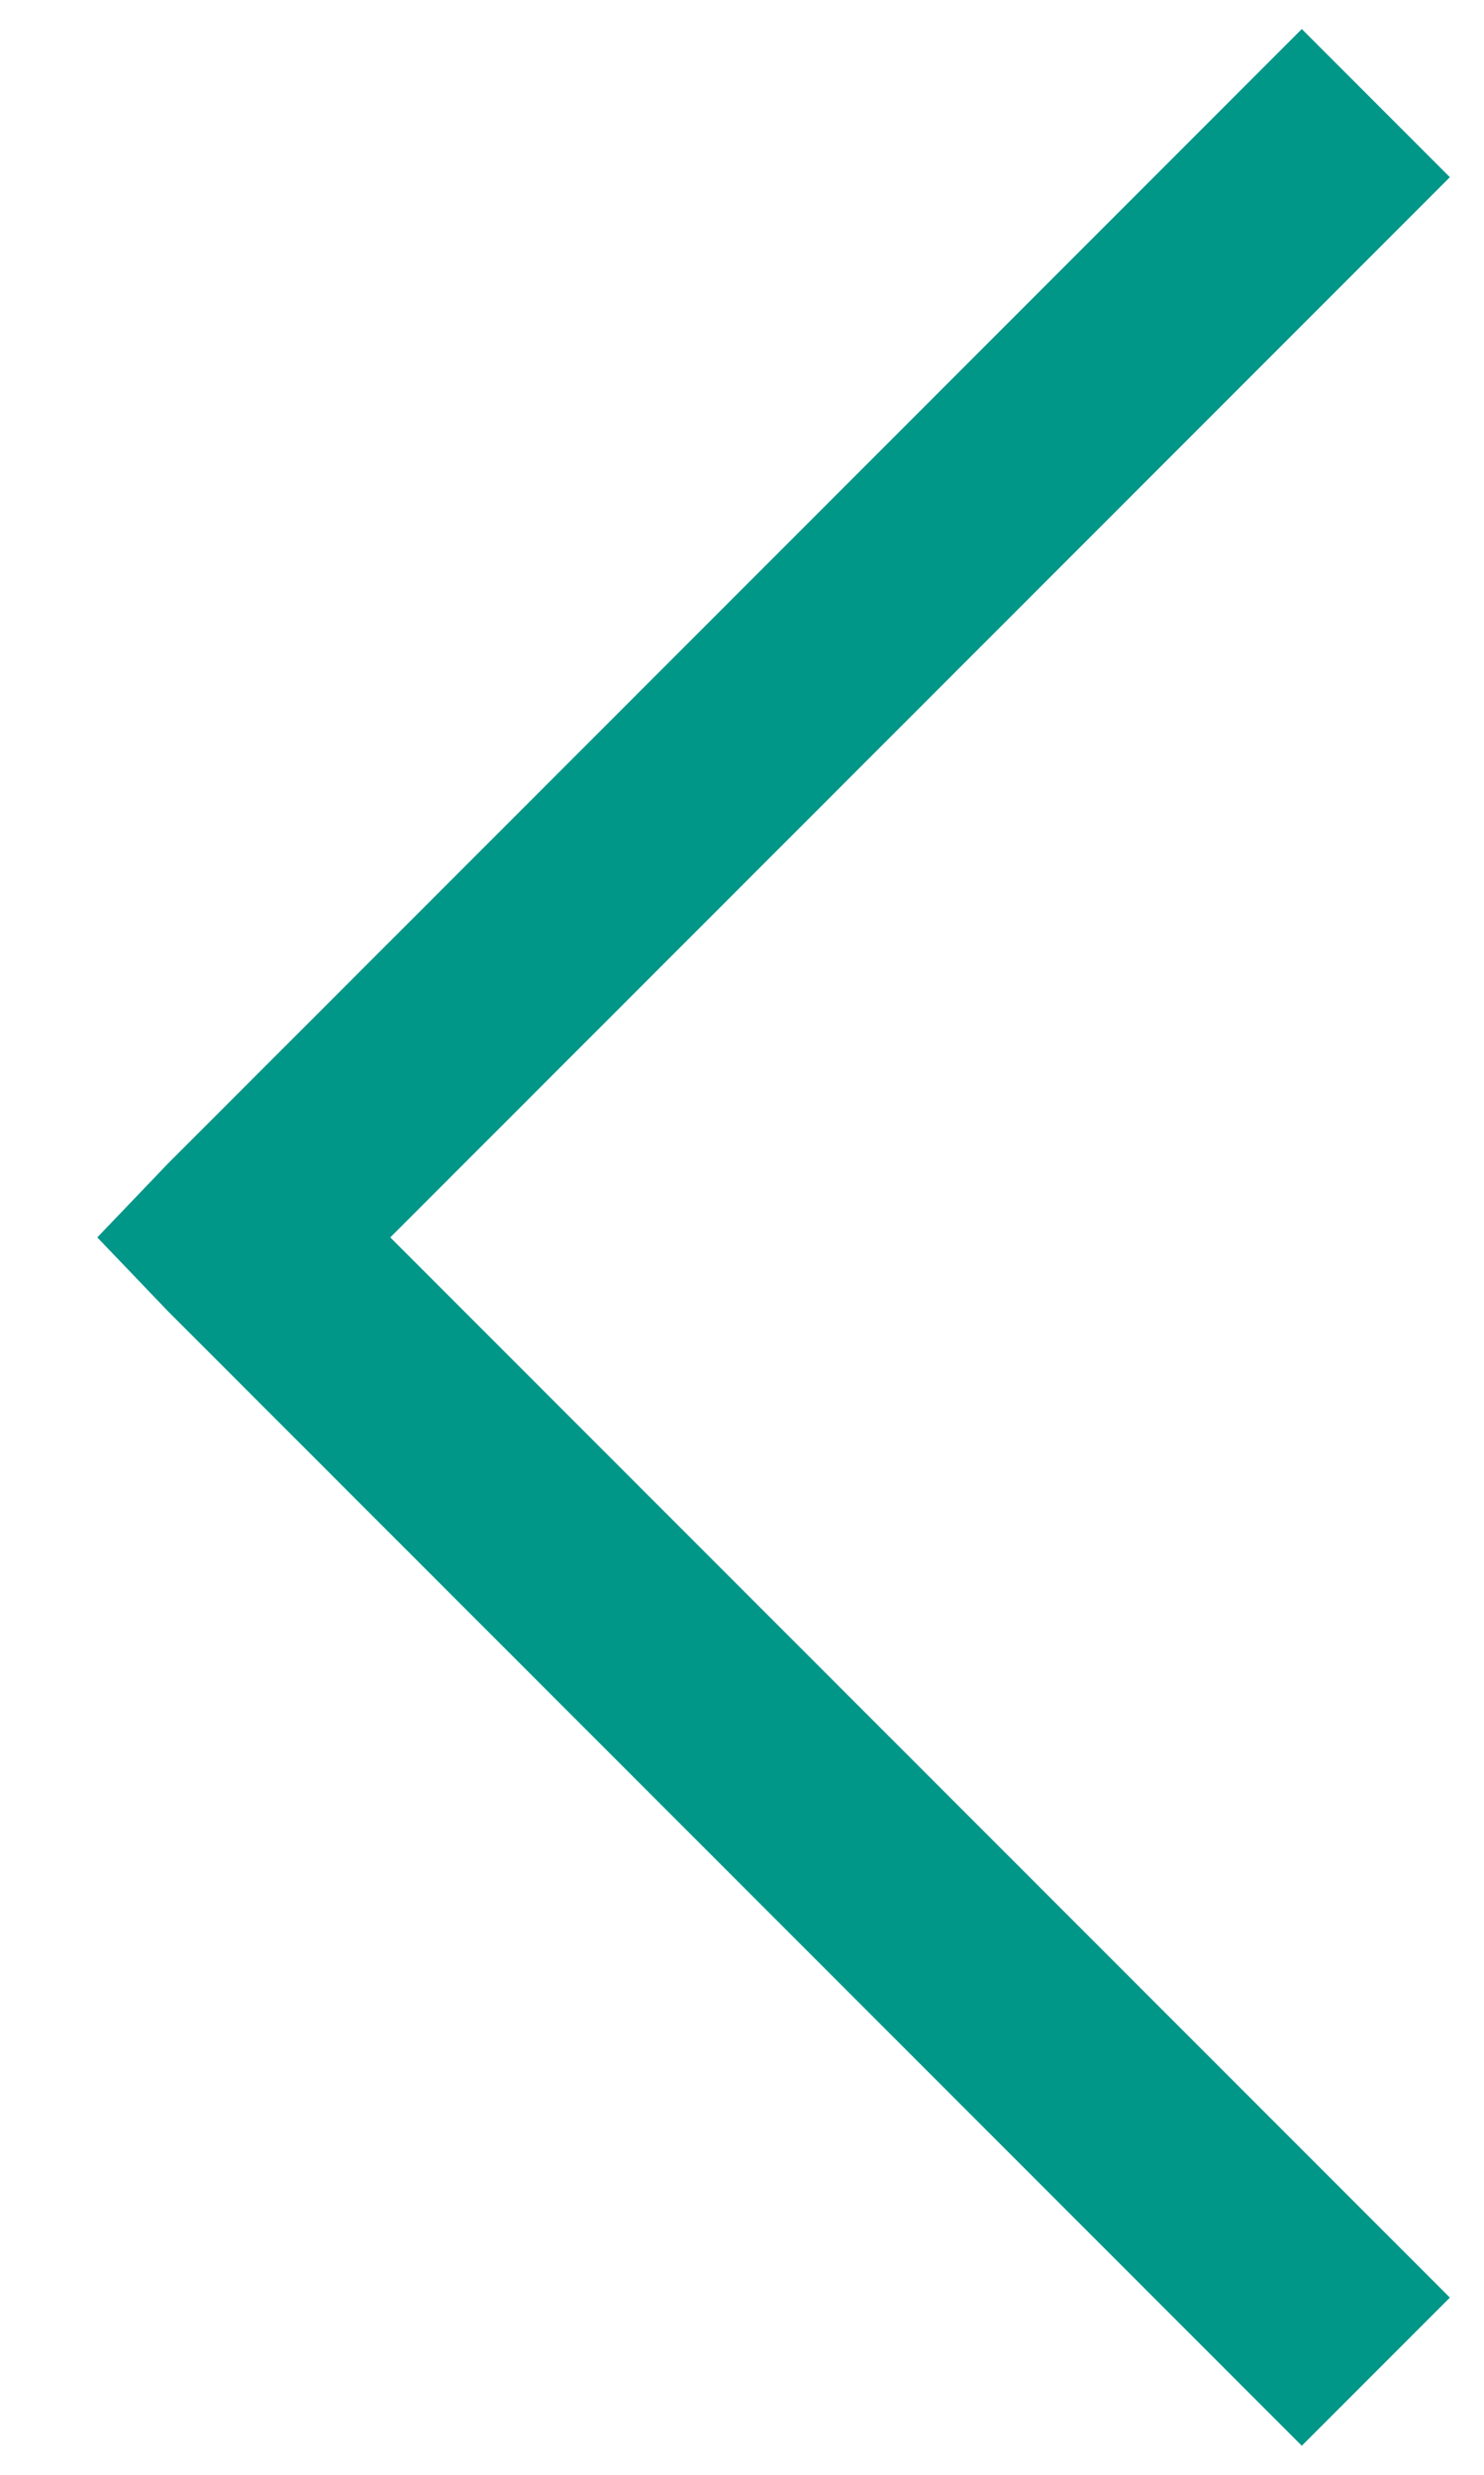 
<svg width="9" height="15" viewBox="0 0 9 15" fill="none" xmlns="http://www.w3.org/2000/svg">
<path d="M7.895 0.176L1.02 7.051L0.59 7.5L1.02 7.949L7.895 14.824L8.793 13.926L2.367 7.5L8.793 1.074L7.895 0.176Z" fill="#009688"/>
</svg>
